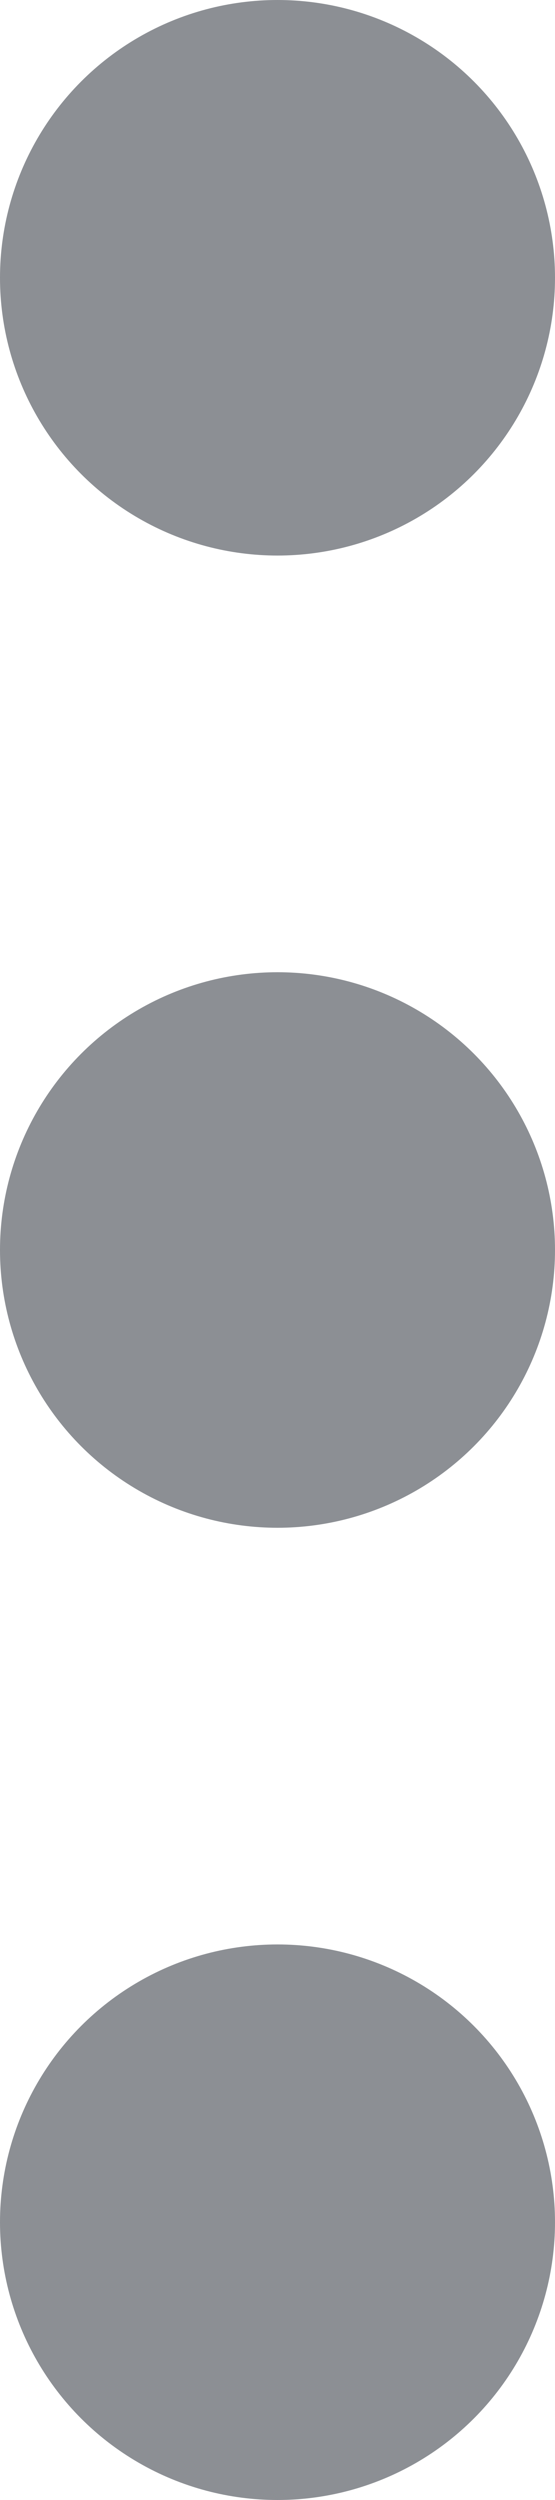 <svg xmlns="http://www.w3.org/2000/svg" width="4" height="18" viewBox="0 0 4 18">
  <g id="Group_147" data-name="Group 147" transform="translate(-1616 -161)">
    <circle id="Ellipse_17" data-name="Ellipse 17" cx="2" cy="2" r="2" transform="translate(1616 161)" fill="#8c8f94"/>
    <circle id="Ellipse_18" data-name="Ellipse 18" cx="2" cy="2" r="2" transform="translate(1616 168)" fill="#8c8f94"/>
    <circle id="Ellipse_19" data-name="Ellipse 19" cx="2" cy="2" r="2" transform="translate(1616 175)" fill="#8c8f94"/>
  </g>
</svg>
